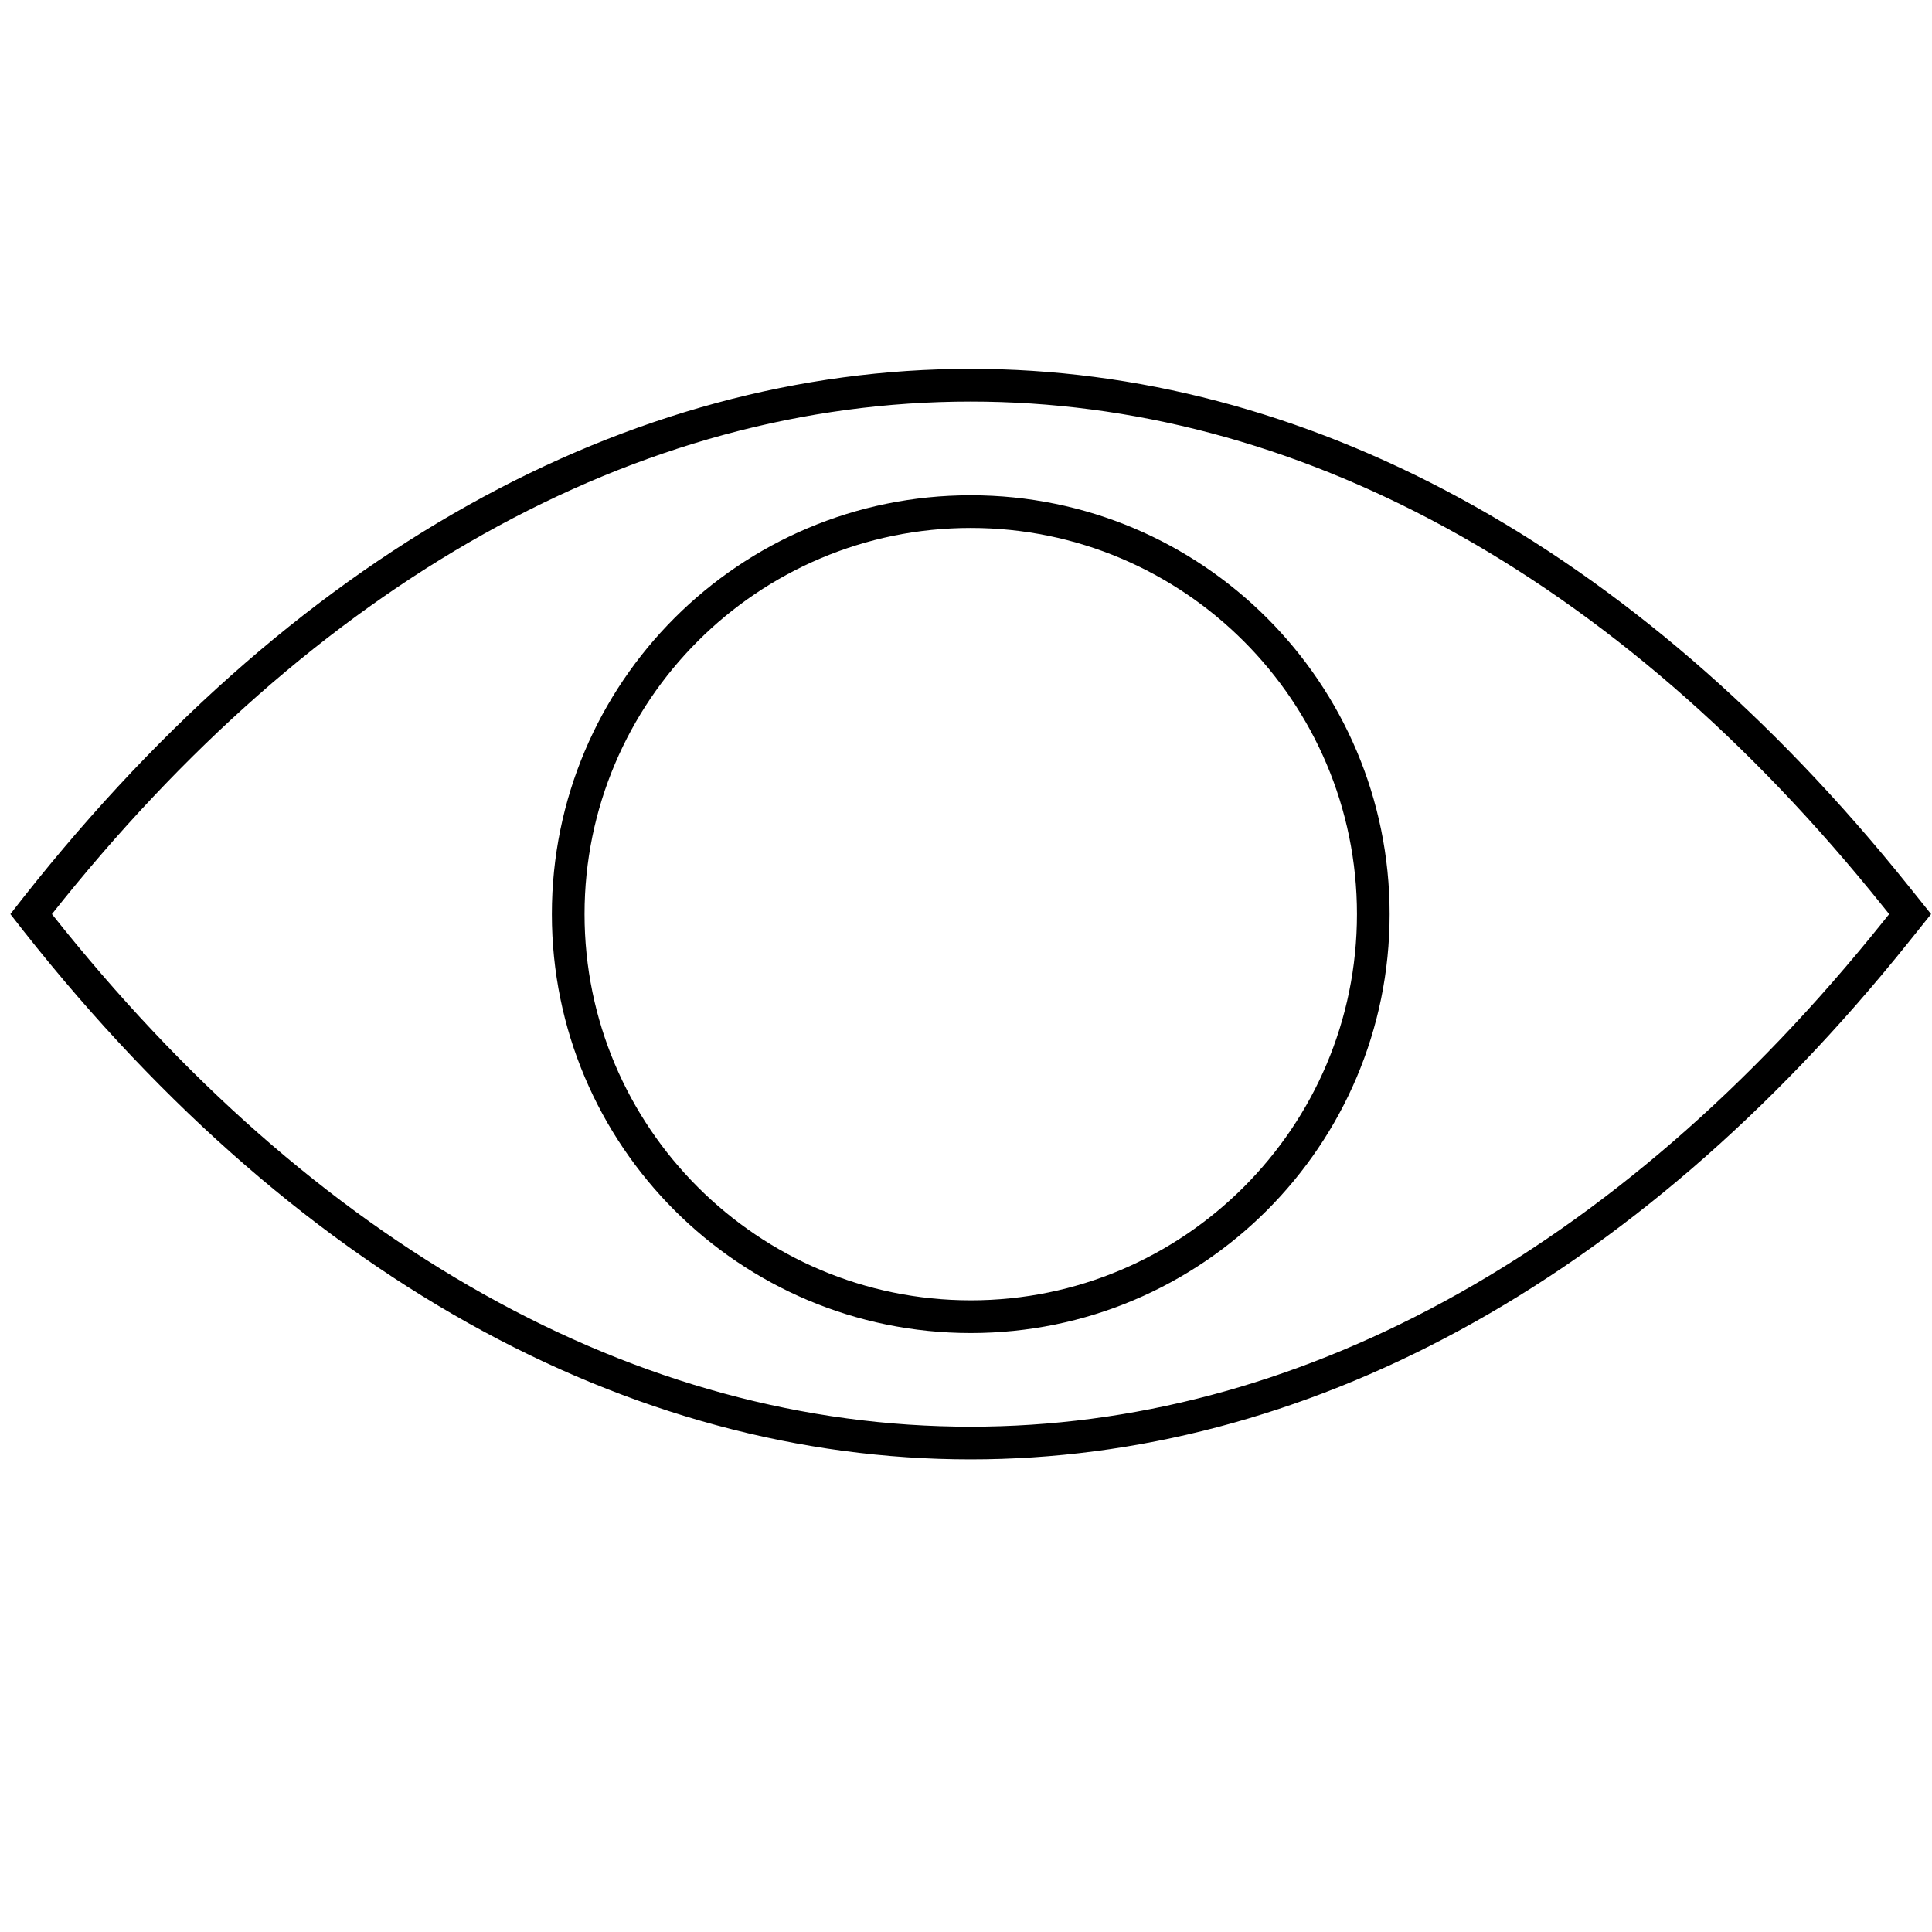 <?xml version="1.0" encoding="utf-8"?>
<!-- Generator: Adobe Illustrator 23.0.0, SVG Export Plug-In . SVG Version: 6.00 Build 0)  -->
<svg version="1.1" xmlns="http://www.w3.org/2000/svg" xmlns:xlink="http://www.w3.org/1999/xlink" x="0px" y="0px"
	 viewBox="0 0 512 512" style="enable-background:new 0 0 512 512;" xml:space="preserve">
<style type="text/css">
	.st0{fill:#FFFFFF;}
</style>
<g id="_x32_">
</g>
<g id="_x31_">
	<g>
		<path d="M257.26,139.91c56.43,0,102.35,45.91,102.35,102.35S313.69,344.6,257.26,344.6s-102.35-45.91-102.35-102.35
			S200.82,139.91,257.26,139.91 M257.26,131.25c-61.31,0-111.01,49.7-111.01,111.01s49.7,111.01,111.01,111.01
			s111.01-49.7,111.01-111.01S318.57,131.25,257.26,131.25L257.26,131.25z"/>
	</g>
	<g>
		<path d="M257.21,106.42c42.76,0,85,11.17,125.54,33.2c41.9,22.77,81.03,56.63,116.31,100.65l1.59,1.98l-1.59,1.98
			c-35.28,44.03-74.41,77.89-116.31,100.66c-40.54,22.03-82.78,33.2-125.54,33.2c-43.98,0-87.35-11.79-128.92-35.05
			c-41.32-23.12-79.82-57-114.53-100.79c34.71-43.79,73.22-77.67,114.53-100.79C169.86,118.21,213.23,106.42,257.21,106.42
			 M257.21,97.75c-90.12,0-180.15,48.23-254.46,144.5l0,0l0,0c74.3,96.26,164.35,144.5,254.46,144.5
			c87.63,0,175.31-45.63,248.62-137.1l5.93-7.4l-5.93-7.4C432.54,143.4,344.83,97.75,257.21,97.75L257.21,97.75z"/>
	</g>
</g>
</svg>
